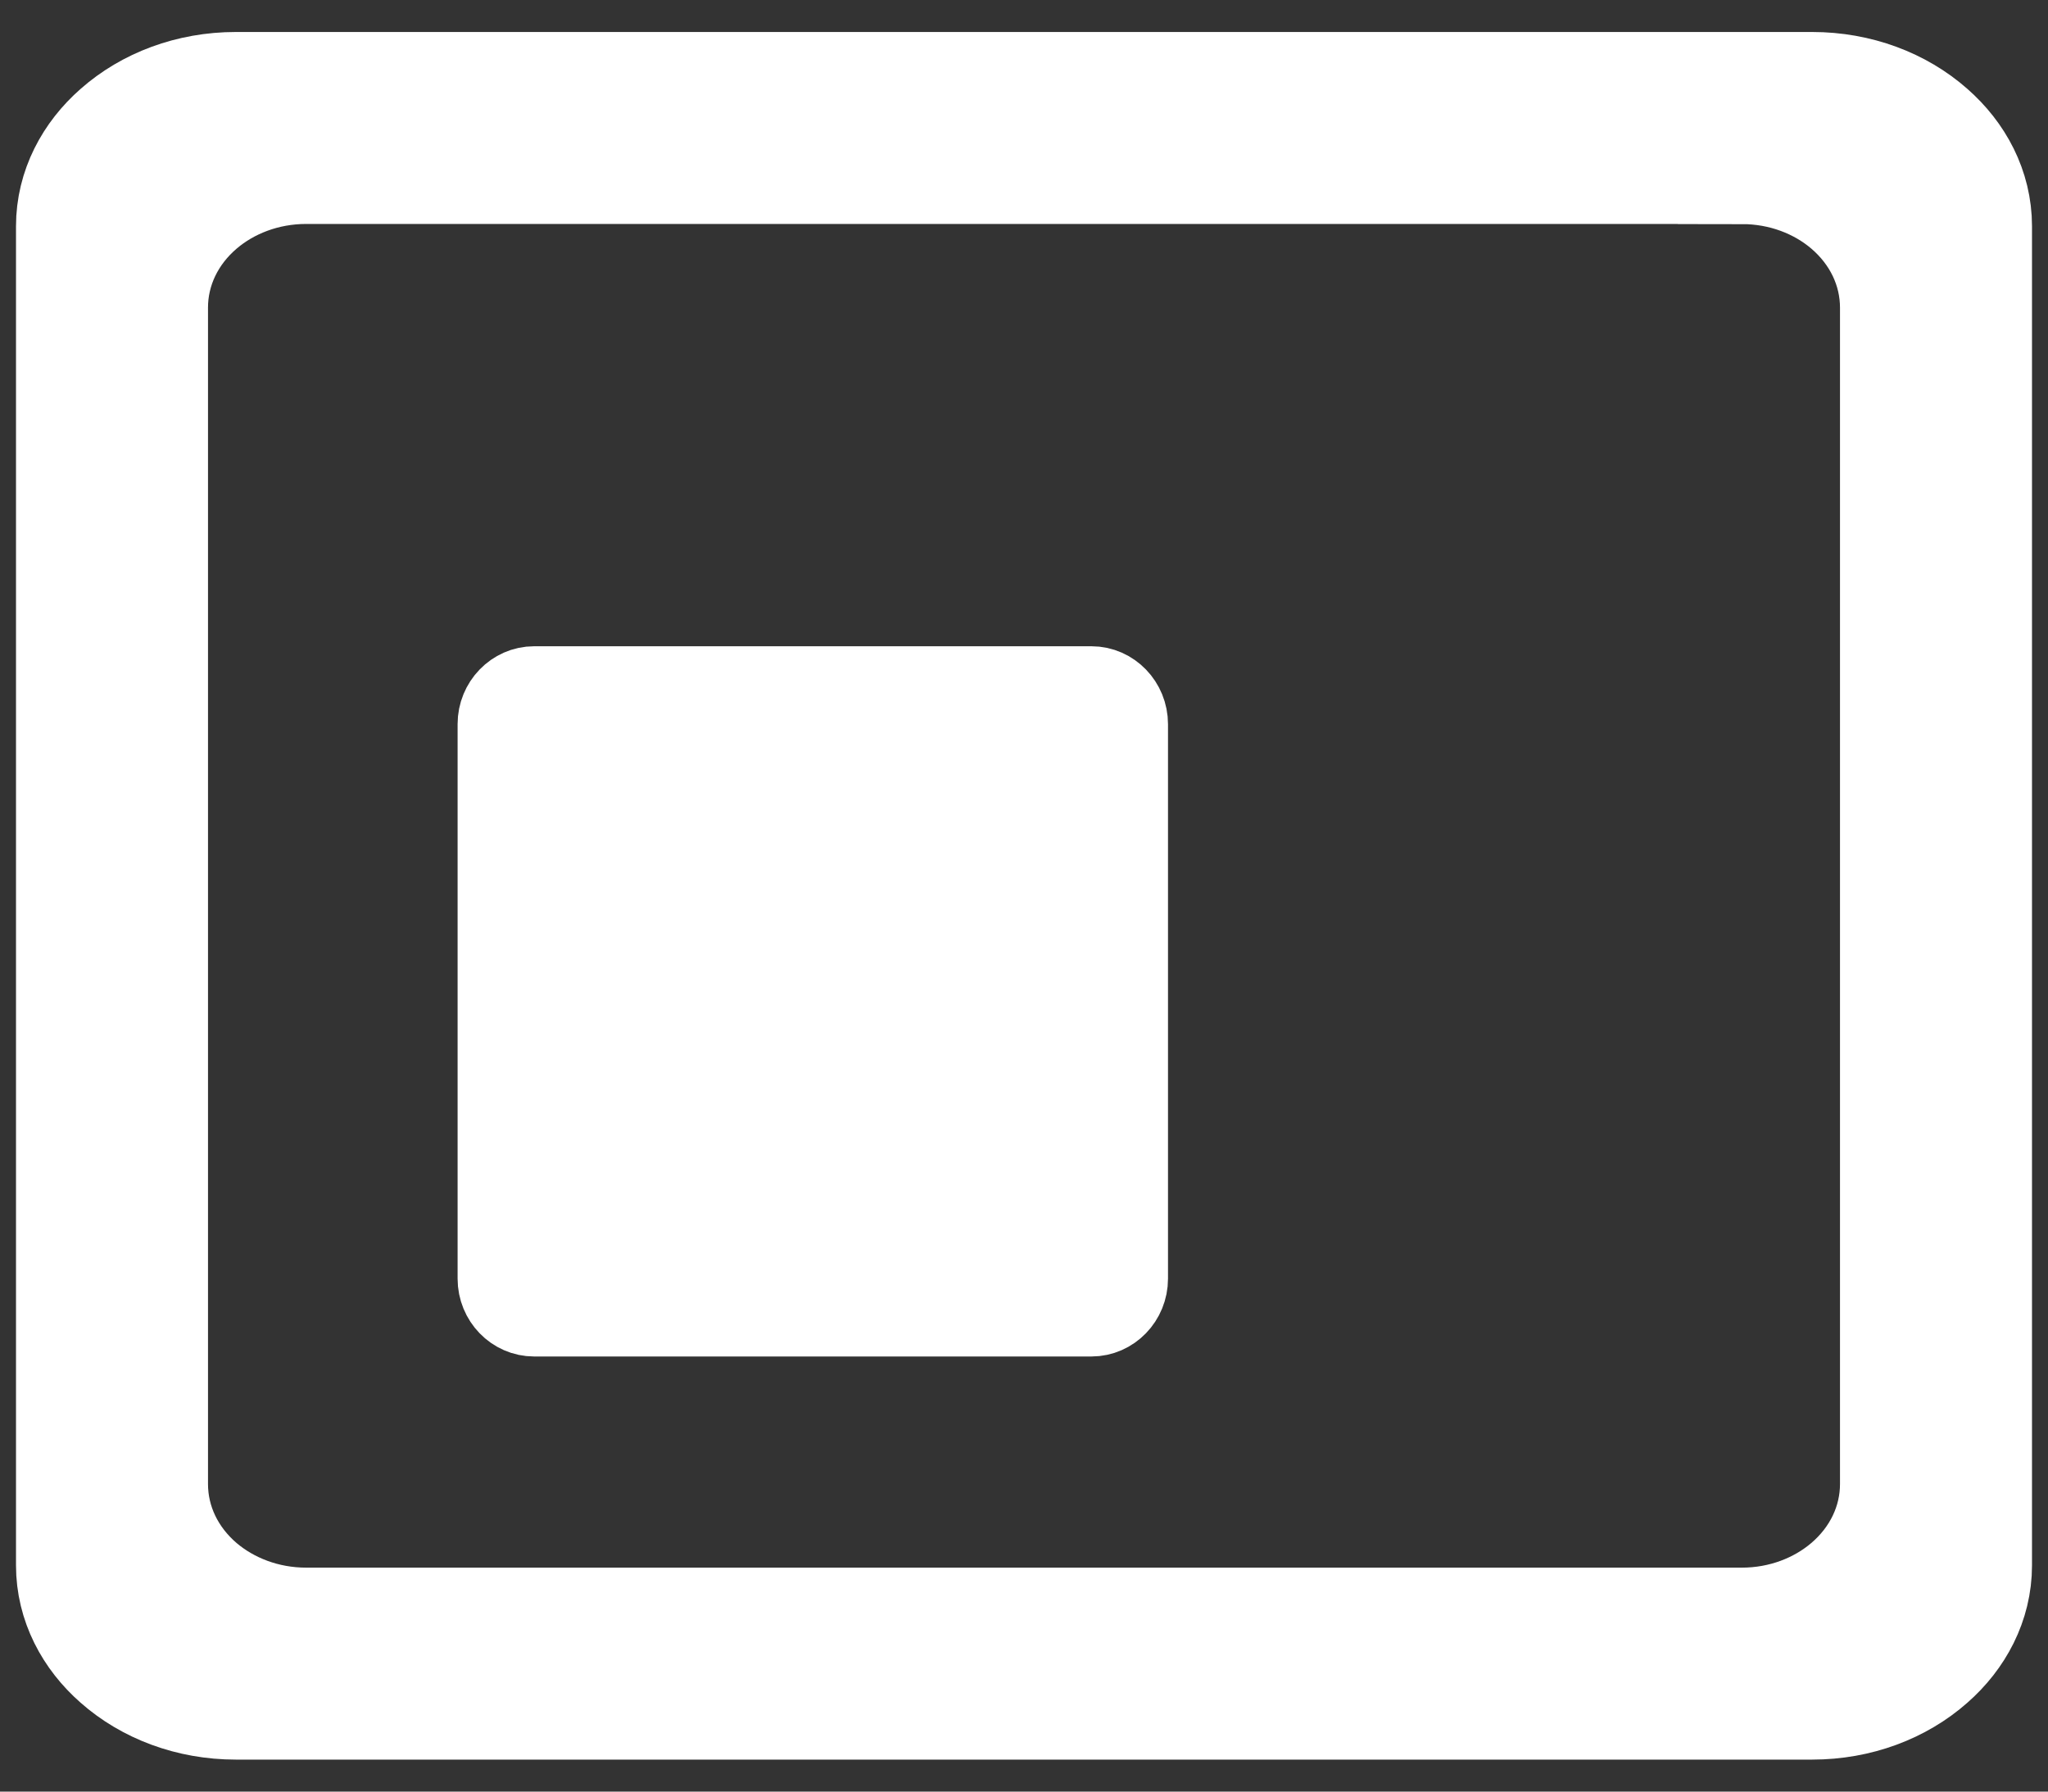 <svg xmlns="http://www.w3.org/2000/svg" width="16" height="14" viewBox="0 0 16 14">
    <rect x="0" y="0" width="16" height="14" fill="#333333" stroke="none"/>
    <g fill="#FFF" stroke="#FFF">
        <path stroke-width=".6" d="M4.048 5.1c-.164 0-.298.139-.298.308v4.334c0 .17.134.308.298.308h4.354c.164 0 .298-.139.298-.308V5.409c0-.17-.134-.309-.298-.309H4.048h0z" transform="translate(.125 .25)"/>
        <path d="M14.033.5c.343 0 .656.12.882.32.203.178.335.423.335.698h0v10.464c0 .275-.132.52-.335.698-.226.2-.539.32-.882.32h0H1.717c-.343 0-.656-.12-.882-.32-.203-.178-.335-.423-.335-.698h0V1.518c0-.275.132-.52.335-.698.226-.2.539-.32.882-.32h0zm-.55.5H2.267c-.339 0-.644.122-.866.311-.254.216-.401.518-.401.843v9.192c0 .326.147.627.4.843.223.189.528.311.867.311h11.216c.339 0 .644-.122.866-.311.254-.216.401-.518.401-.843V2.155c0-.326-.147-.627-.4-.843-.223-.19-.528-.311-.867-.311z" transform="translate(.125 .25)"/>
    </g>
</svg>
